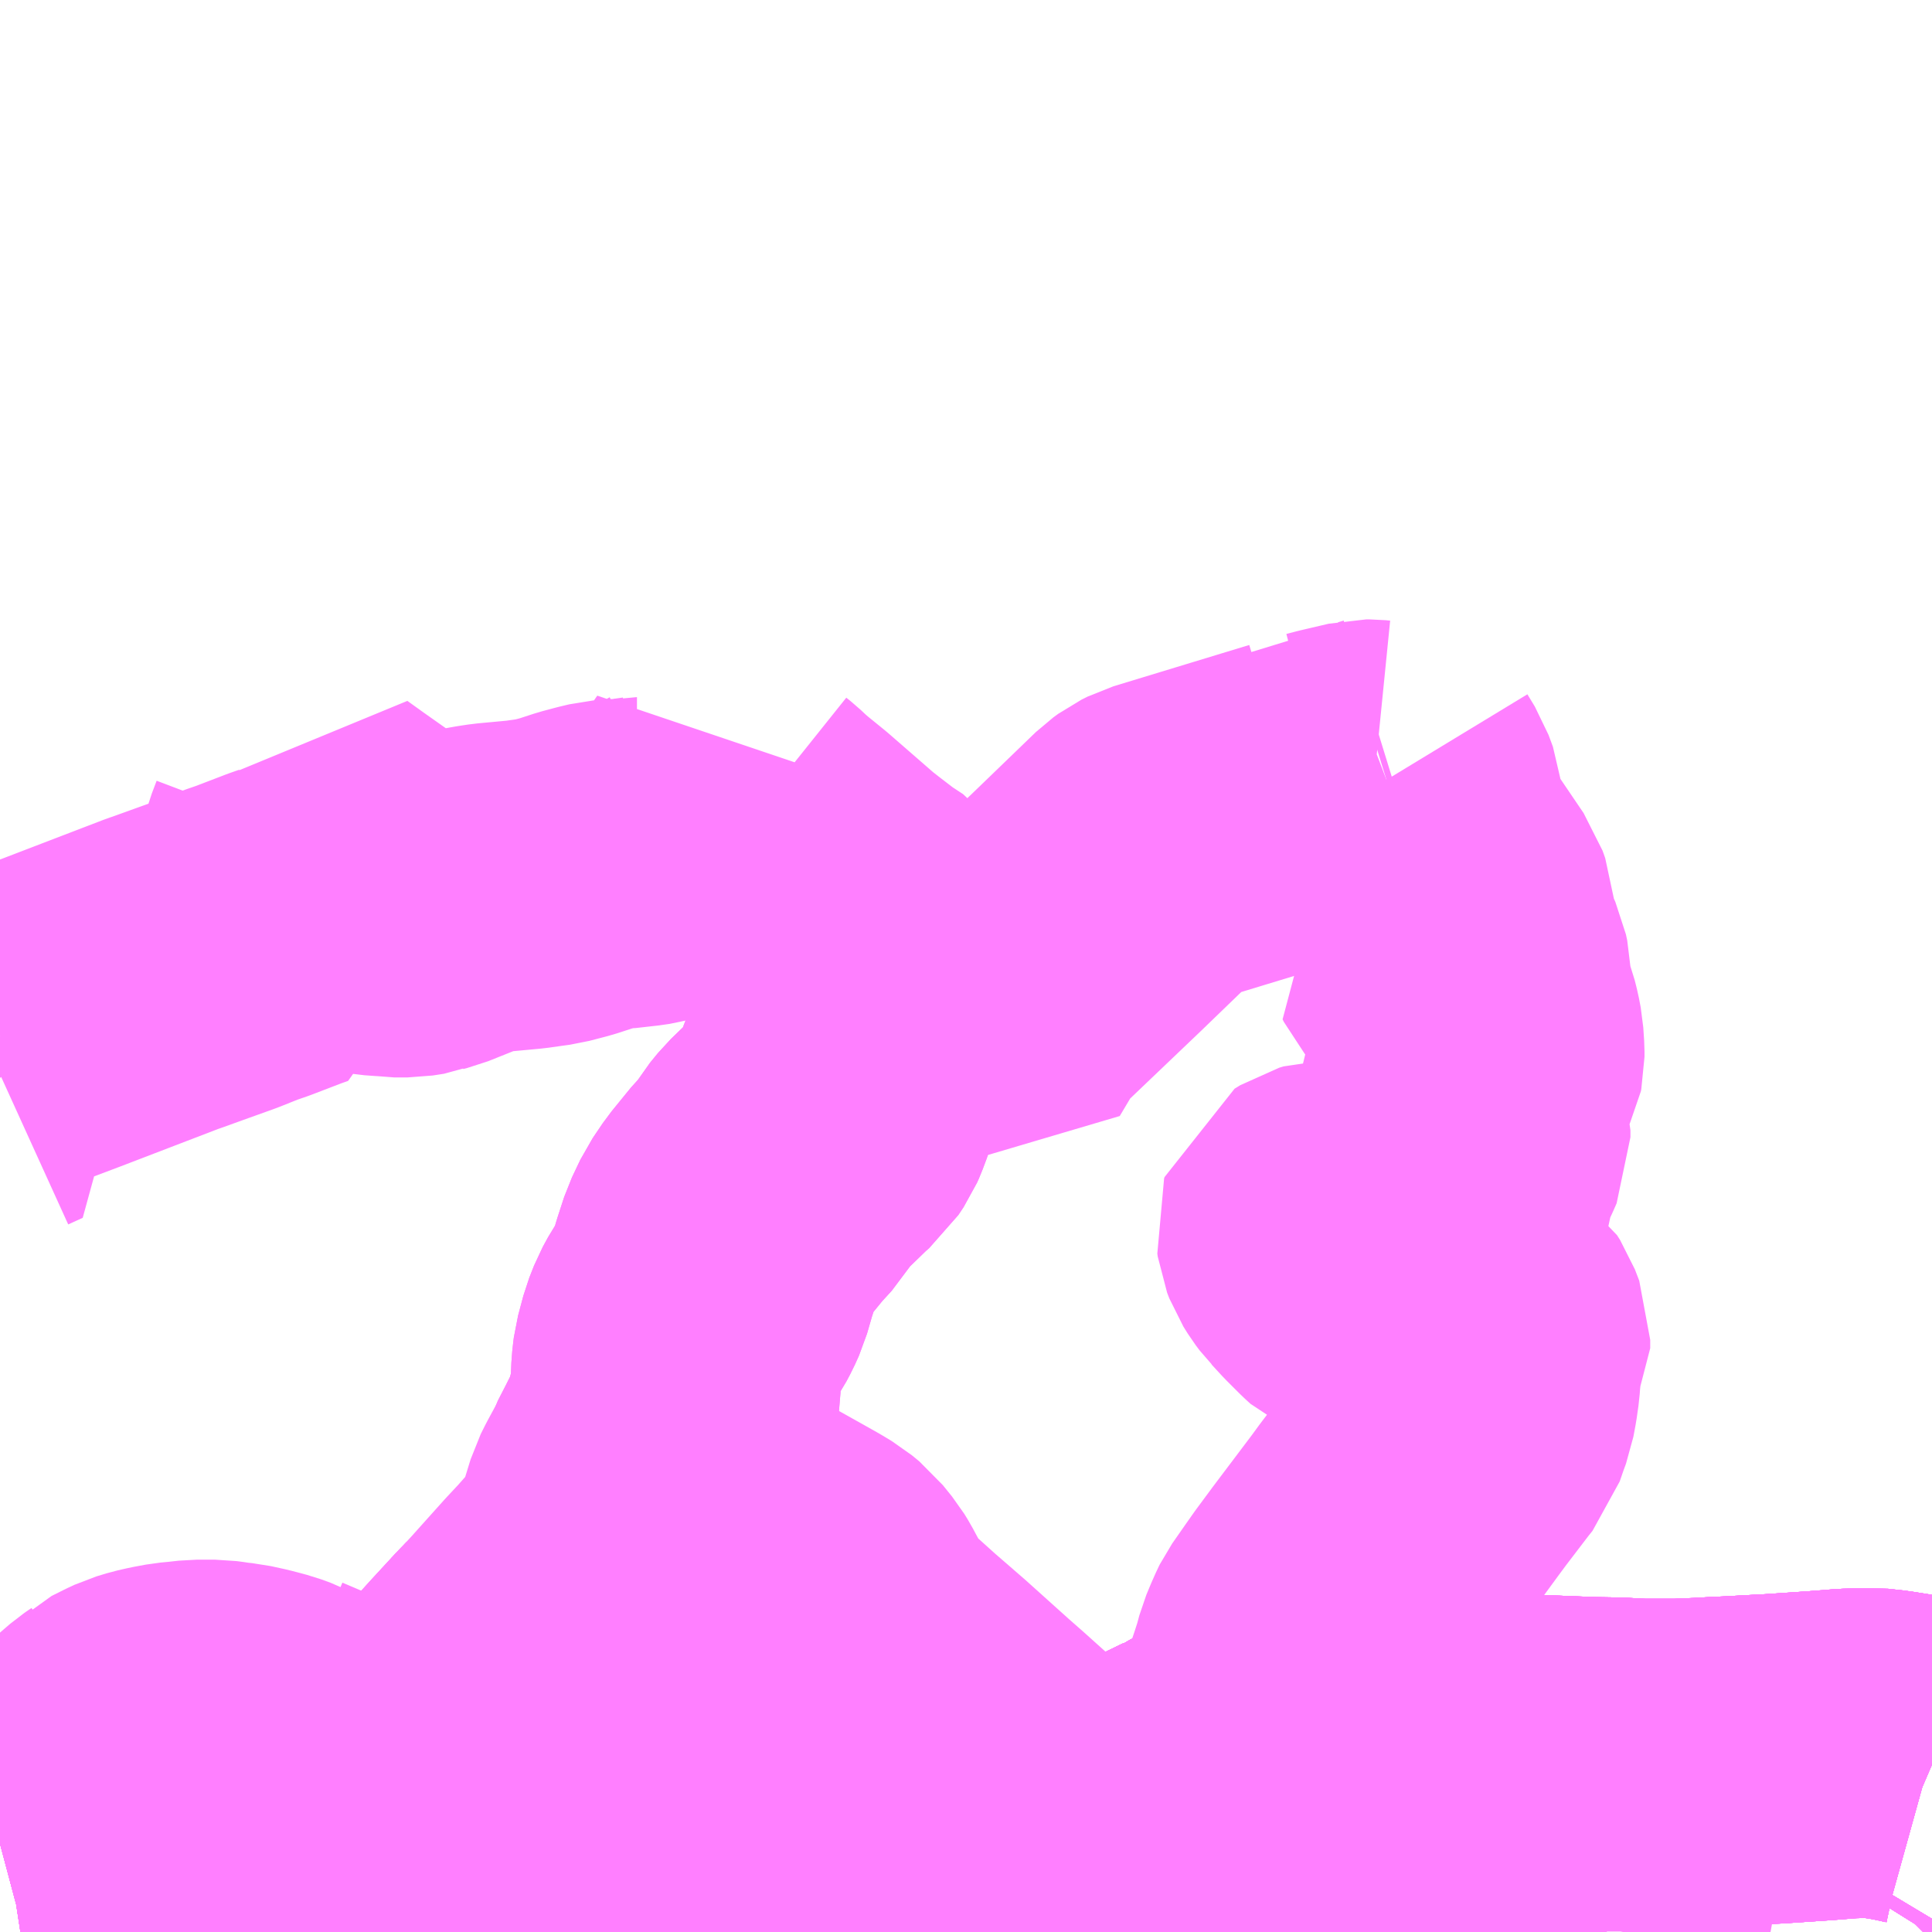 <?xml version="1.0" encoding="UTF-8"?>
<svg  xmlns="http://www.w3.org/2000/svg" xmlns:xlink="http://www.w3.org/1999/xlink" xmlns:go="http://purl.org/svgmap/profile" property="N07_001,N07_002,N07_003,N07_004,N07_005,N07_006,N07_007" viewBox="13917.48 -3788.086 4.395 4.395" go:dataArea="13917.48046875 -3788.0859375 4.39453125 4.39453125" >
<globalCoordinateSystem srsName="http://purl.org/crs/84" transform="matrix(100.0,0.0,0.0,-100.0,0.0,0.0)" />
<defs>
 <g id="p0" >
  <circle cx="0.0" cy="0.0" r="3" stroke="green" stroke-width="0.75" vector-effect="non-scaling-stroke" />
 </g>
</defs>
<g fill="none" fill-rule="evenodd" stroke="#FF00FF" stroke-width="0.75" opacity="0.5" vector-effect="non-scaling-stroke" stroke-linejoin="bevel" >
<path content="1,新潟交通（株）,新潟～横越～バスセンター前・保田線（亀田経由バスセンター前行）,3.0,2.0,2.0," xlink:title="1" d="M13921.859,-3783.695L13921.855,-3783.691M13921.875,-3784.072L13921.868,-3784.075L13921.85,-3784.08L13921.808,-3784.089L13921.77,-3784.095L13921.734,-3784.099L13921.719,-3784.098L13921.683,-3784.097L13921.645,-3784.094L13921.62,-3784.092L13921.546,-3784.087L13921.516,-3784.085L13921.496,-3784.084L13921.423,-3784.08L13921.38,-3784.078L13921.367,-3784.077L13921.295,-3784.074L13921.213,-3784.074L13921.201,-3784.075L13921.194,-3784.075L13921.158,-3784.077L13921.098,-3784.078L13921.022,-3784.081L13920.903,-3784.086L13920.859,-3784.087L13920.85,-3784.086L13920.834,-3784.087L13920.751,-3784.088L13920.647,-3784.09L13920.619,-3784.091L13920.615,-3784.091L13920.573,-3784.088L13920.55,-3784.086L13920.531,-3784.083L13920.505,-3784.08L13920.419,-3784.069L13920.386,-3784.065L13920.319,-3784.053L13920.306,-3784.051L13920.287,-3784.045L13920.264,-3784.038L13920.225,-3784.023L13920.202,-3784.013L13920.198,-3784.01L13920.142,-3783.983L13920.133,-3783.978L13920.098,-3783.959L13920.03,-3783.923L13919.978,-3783.899L13919.963,-3783.893L13919.948,-3783.888L13919.92,-3783.881L13919.904,-3783.877L13919.877,-3783.874L13919.818,-3783.874L13919.769,-3783.876L13919.723,-3783.879L13919.677,-3783.882L13919.555,-3783.888L13919.513,-3783.89L13919.469,-3783.893L13919.428,-3783.894L13919.385,-3783.897L13919.339,-3783.899L13919.318,-3783.901L13919.298,-3783.902L13919.277,-3783.903L13919.254,-3783.904L13919.19,-3783.907L13919.171,-3783.908L13919.146,-3783.912L13919.118,-3783.917L13919.089,-3783.922L13919.072,-3783.927L13919.045,-3783.936L13919.028,-3783.941L13919.011,-3783.947L13918.948,-3783.971L13918.911,-3783.985L13918.884,-3783.994L13918.872,-3783.999L13918.853,-3784.007L13918.809,-3784.02L13918.763,-3784.031L13918.711,-3784.042L13918.705,-3784.043L13918.699,-3784.043L13918.694,-3784.044L13918.658,-3784.047L13918.608,-3784.047L13918.542,-3784.044L13918.497,-3784.039L13918.472,-3784.037L13918.433,-3784.031L13918.388,-3784.023L13918.348,-3784.016L13918.289,-3784.007L13918.172,-3783.995L13918.046,-3783.981L13917.975,-3783.975L13917.91,-3783.968L13917.787,-3783.955L13917.759,-3783.953L13917.712,-3783.946L13917.629,-3783.929L13917.602,-3783.922L13917.582,-3783.916L13917.553,-3783.91L13917.511,-3783.899L13917.508,-3783.898L13917.495,-3783.896L13917.48,-3783.892"/>
<path content="1,新潟交通（株）,新潟～横越～保田・保田線（＜急行＞保田行）,1.0,1.0,1.0," xlink:title="1" d="M13921.855,-3783.691L13921.859,-3783.695"/>
<path content="1,新潟交通（株）,新潟～横越～保田・保田線（＜急行＞保田行）,1.0,1.0,1.0," xlink:title="1" d="M13917.48,-3783.892L13917.495,-3783.896L13917.508,-3783.898L13917.511,-3783.899L13917.553,-3783.91L13917.582,-3783.916L13917.602,-3783.922L13917.629,-3783.929L13917.712,-3783.946L13917.759,-3783.953L13917.787,-3783.955L13917.91,-3783.968L13917.975,-3783.975L13918.046,-3783.981L13918.172,-3783.995L13918.289,-3784.007L13918.348,-3784.016L13918.388,-3784.023L13918.433,-3784.031L13918.472,-3784.037L13918.497,-3784.039L13918.542,-3784.044L13918.608,-3784.047L13918.658,-3784.047L13918.694,-3784.044L13918.699,-3784.043L13918.705,-3784.043L13918.711,-3784.042L13918.763,-3784.031L13918.809,-3784.02L13918.853,-3784.007L13918.872,-3783.999L13918.884,-3783.994L13918.911,-3783.985L13918.948,-3783.971L13919.011,-3783.947L13919.028,-3783.941L13919.045,-3783.936L13919.072,-3783.927L13919.089,-3783.922L13919.118,-3783.917L13919.146,-3783.912L13919.171,-3783.908L13919.19,-3783.907L13919.254,-3783.904L13919.277,-3783.903L13919.298,-3783.902L13919.318,-3783.901L13919.339,-3783.899L13919.385,-3783.897L13919.428,-3783.894L13919.469,-3783.893L13919.513,-3783.89L13919.555,-3783.888L13919.677,-3783.882L13919.723,-3783.879L13919.769,-3783.876L13919.818,-3783.874L13919.877,-3783.874L13919.904,-3783.877L13919.92,-3783.881L13919.948,-3783.888L13919.963,-3783.893L13919.978,-3783.899L13920.03,-3783.923L13920.098,-3783.959L13920.133,-3783.978L13920.142,-3783.983L13920.198,-3784.01L13920.202,-3784.013L13920.225,-3784.023L13920.264,-3784.038L13920.287,-3784.045L13920.306,-3784.051L13920.319,-3784.053L13920.386,-3784.065L13920.419,-3784.069L13920.505,-3784.08L13920.531,-3784.083L13920.55,-3784.086L13920.573,-3784.088L13920.615,-3784.091L13920.619,-3784.091L13920.647,-3784.09L13920.751,-3784.088L13920.834,-3784.087L13920.85,-3784.086L13920.859,-3784.087L13920.903,-3784.086L13921.022,-3784.081L13921.098,-3784.078L13921.158,-3784.077L13921.194,-3784.075L13921.201,-3784.075L13921.213,-3784.074L13921.295,-3784.074L13921.367,-3784.077L13921.38,-3784.078L13921.423,-3784.08L13921.496,-3784.084L13921.516,-3784.085L13921.546,-3784.087L13921.62,-3784.092L13921.645,-3784.094L13921.683,-3784.097L13921.719,-3784.098L13921.734,-3784.099L13921.77,-3784.095L13921.808,-3784.089L13921.85,-3784.08L13921.868,-3784.075L13921.875,-3784.072"/>
<path content="1,新潟交通（株）,新潟～横越～古町前・保田線（亀田経由古町前行）,13.0,13.0,13.0," xlink:title="1" d="M13921.859,-3783.695L13921.855,-3783.691M13921.875,-3784.072L13921.868,-3784.075L13921.85,-3784.08L13921.808,-3784.089L13921.77,-3784.095L13921.734,-3784.099L13921.719,-3784.098L13921.683,-3784.097L13921.645,-3784.094L13921.62,-3784.092L13921.546,-3784.087L13921.516,-3784.085L13921.496,-3784.084L13921.423,-3784.08L13921.38,-3784.078L13921.367,-3784.077L13921.295,-3784.074L13921.213,-3784.074L13921.201,-3784.075L13921.194,-3784.075L13921.158,-3784.077L13921.098,-3784.078L13921.022,-3784.081L13920.903,-3784.086L13920.859,-3784.087L13920.85,-3784.086L13920.834,-3784.087L13920.751,-3784.088L13920.647,-3784.09L13920.619,-3784.091L13920.615,-3784.091L13920.573,-3784.088L13920.55,-3784.086L13920.531,-3784.083L13920.505,-3784.08L13920.419,-3784.069L13920.386,-3784.065L13920.319,-3784.053L13920.306,-3784.051L13920.287,-3784.045L13920.264,-3784.038L13920.225,-3784.023L13920.202,-3784.013L13920.198,-3784.01L13920.142,-3783.983L13920.133,-3783.978L13920.098,-3783.959L13920.03,-3783.923L13919.978,-3783.899L13919.963,-3783.893L13919.948,-3783.888L13919.92,-3783.881L13919.904,-3783.877L13919.877,-3783.874L13919.818,-3783.874L13919.769,-3783.876L13919.723,-3783.879L13919.677,-3783.882L13919.555,-3783.888L13919.513,-3783.89L13919.469,-3783.893L13919.428,-3783.894L13919.385,-3783.897L13919.339,-3783.899L13919.318,-3783.901L13919.298,-3783.902L13919.277,-3783.903L13919.254,-3783.904L13919.19,-3783.907L13919.171,-3783.908L13919.146,-3783.912L13919.118,-3783.917L13919.089,-3783.922L13919.072,-3783.927L13919.045,-3783.936L13919.028,-3783.941L13919.011,-3783.947L13918.948,-3783.971L13918.911,-3783.985L13918.884,-3783.994L13918.872,-3783.999L13918.853,-3784.007L13918.809,-3784.02L13918.763,-3784.031L13918.711,-3784.042L13918.705,-3784.043L13918.699,-3784.043L13918.694,-3784.044L13918.658,-3784.047L13918.608,-3784.047L13918.542,-3784.044L13918.497,-3784.039L13918.472,-3784.037L13918.433,-3784.031L13918.388,-3784.023L13918.348,-3784.016L13918.289,-3784.007L13918.172,-3783.995L13918.046,-3783.981L13917.975,-3783.975L13917.91,-3783.968L13917.787,-3783.955L13917.759,-3783.953L13917.712,-3783.946L13917.629,-3783.929L13917.602,-3783.922L13917.582,-3783.916L13917.553,-3783.91L13917.511,-3783.899L13917.508,-3783.898L13917.495,-3783.896L13917.48,-3783.892"/>
<path content="1,新潟交通（株）,新潟～横越～古町前・保田線（＜横雲バイパス経由・急行＞古町行）,1.0,0.0,0.0," xlink:title="1" d="M13917.48,-3783.892L13917.495,-3783.896L13917.508,-3783.898L13917.511,-3783.899L13917.553,-3783.91L13917.582,-3783.916L13917.602,-3783.922L13917.629,-3783.929L13917.712,-3783.946L13917.759,-3783.953L13917.787,-3783.955L13917.91,-3783.968L13917.975,-3783.975L13918.046,-3783.981L13918.172,-3783.995L13918.289,-3784.007L13918.348,-3784.016L13918.388,-3784.023L13918.433,-3784.031L13918.472,-3784.037L13918.497,-3784.039L13918.542,-3784.044L13918.608,-3784.047L13918.658,-3784.047L13918.694,-3784.044L13918.699,-3784.043L13918.705,-3784.043L13918.711,-3784.042L13918.763,-3784.031L13918.809,-3784.02L13918.853,-3784.007L13918.872,-3783.999L13918.884,-3783.994L13918.911,-3783.985L13918.948,-3783.971L13919.011,-3783.947L13919.028,-3783.941L13919.045,-3783.936L13919.072,-3783.927L13919.089,-3783.922L13919.118,-3783.917L13919.146,-3783.912L13919.171,-3783.908L13919.19,-3783.907L13919.254,-3783.904L13919.277,-3783.903L13919.298,-3783.902L13919.318,-3783.901L13919.339,-3783.899L13919.385,-3783.897L13919.428,-3783.894L13919.469,-3783.893L13919.513,-3783.89L13919.555,-3783.888L13919.677,-3783.882L13919.723,-3783.879L13919.769,-3783.876L13919.818,-3783.874L13919.877,-3783.874L13919.904,-3783.877L13919.92,-3783.881L13919.948,-3783.888L13919.963,-3783.893L13919.978,-3783.899L13920.03,-3783.923L13920.098,-3783.959L13920.133,-3783.978L13920.142,-3783.983L13920.198,-3784.01L13920.202,-3784.013L13920.225,-3784.023L13920.264,-3784.038L13920.287,-3784.045L13920.306,-3784.051L13920.319,-3784.053L13920.386,-3784.065L13920.419,-3784.069L13920.505,-3784.08L13920.531,-3784.083L13920.55,-3784.086L13920.573,-3784.088L13920.615,-3784.091L13920.619,-3784.091L13920.647,-3784.09L13920.751,-3784.088L13920.834,-3784.087L13920.85,-3784.086L13920.859,-3784.087L13920.903,-3784.086L13921.022,-3784.081L13921.098,-3784.078L13921.158,-3784.077L13921.194,-3784.075L13921.201,-3784.075L13921.213,-3784.074L13921.295,-3784.074L13921.367,-3784.077L13921.38,-3784.078L13921.423,-3784.08L13921.496,-3784.084L13921.516,-3784.085L13921.546,-3784.087L13921.62,-3784.092L13921.645,-3784.094L13921.683,-3784.097L13921.719,-3784.098L13921.734,-3784.099L13921.77,-3784.095L13921.808,-3784.089L13921.85,-3784.08L13921.868,-3784.075L13921.875,-3784.072M13921.855,-3783.691L13921.859,-3783.695"/>
<path content="1,新潟交通（株）,新潟～横越～水原・保田線_01（＜急行＞古町行）,9.0,7.0,7.0," xlink:title="1" d="M13921.859,-3783.695L13921.855,-3783.691M13921.875,-3784.072L13921.868,-3784.075L13921.85,-3784.08L13921.808,-3784.089L13921.77,-3784.095L13921.734,-3784.099L13921.719,-3784.098L13921.683,-3784.097L13921.645,-3784.094L13921.62,-3784.092L13921.546,-3784.087L13921.516,-3784.085L13921.496,-3784.084L13921.423,-3784.08L13921.38,-3784.078L13921.367,-3784.077L13921.295,-3784.074L13921.213,-3784.074L13921.201,-3784.075L13921.194,-3784.075L13921.158,-3784.077L13921.098,-3784.078L13921.022,-3784.081L13920.903,-3784.086L13920.859,-3784.087L13920.85,-3784.086L13920.834,-3784.087L13920.751,-3784.088L13920.647,-3784.09L13920.619,-3784.091L13920.615,-3784.091L13920.573,-3784.088L13920.55,-3784.086L13920.531,-3784.083L13920.505,-3784.08L13920.419,-3784.069L13920.386,-3784.065L13920.319,-3784.053L13920.306,-3784.051L13920.287,-3784.045L13920.264,-3784.038L13920.225,-3784.023L13920.202,-3784.013L13920.198,-3784.01L13920.142,-3783.983L13920.133,-3783.978L13920.098,-3783.959L13920.03,-3783.923L13919.978,-3783.899L13919.963,-3783.893L13919.948,-3783.888L13919.92,-3783.881L13919.904,-3783.877L13919.877,-3783.874L13919.818,-3783.874L13919.769,-3783.876L13919.723,-3783.879L13919.677,-3783.882L13919.555,-3783.888L13919.513,-3783.89L13919.469,-3783.893L13919.428,-3783.894L13919.385,-3783.897L13919.339,-3783.899L13919.318,-3783.901L13919.298,-3783.902L13919.277,-3783.903L13919.254,-3783.904L13919.19,-3783.907L13919.171,-3783.908L13919.146,-3783.912L13919.118,-3783.917L13919.089,-3783.922L13919.072,-3783.927L13919.045,-3783.936L13919.028,-3783.941L13919.011,-3783.947L13918.948,-3783.971L13918.911,-3783.985L13918.884,-3783.994L13918.872,-3783.999L13918.853,-3784.007L13918.809,-3784.02L13918.763,-3784.031L13918.711,-3784.042L13918.705,-3784.043L13918.699,-3784.043L13918.694,-3784.044L13918.658,-3784.047L13918.608,-3784.047L13918.542,-3784.044L13918.497,-3784.039L13918.472,-3784.037L13918.433,-3784.031L13918.388,-3784.023L13918.348,-3784.016L13918.289,-3784.007L13918.172,-3783.995L13918.046,-3783.981L13917.975,-3783.975L13917.91,-3783.968L13917.787,-3783.955L13917.759,-3783.953L13917.712,-3783.946L13917.629,-3783.929L13917.602,-3783.922L13917.582,-3783.916L13917.553,-3783.91L13917.511,-3783.899L13917.508,-3783.898L13917.495,-3783.896L13917.48,-3783.892"/>
<path content="1,新潟交通（株）,新潟～横越～水原・保田線_02（＜急行＞古町行）,1.0,1.0,1.0," xlink:title="1" d="M13921.855,-3783.691L13921.859,-3783.695"/>
<path content="1,新潟交通（株）,新潟～横越～水原・保田線_02（＜急行＞古町行）,1.0,1.0,1.0," xlink:title="1" d="M13921.875,-3784.072L13921.868,-3784.075L13921.85,-3784.08L13921.808,-3784.089L13921.77,-3784.095L13921.734,-3784.099L13921.719,-3784.098L13921.683,-3784.097L13921.645,-3784.094L13921.62,-3784.092L13921.546,-3784.087L13921.516,-3784.085L13921.496,-3784.084L13921.423,-3784.08L13921.38,-3784.078L13921.367,-3784.077L13921.295,-3784.074L13921.213,-3784.074L13921.201,-3784.075L13921.194,-3784.075L13921.158,-3784.077L13921.098,-3784.078L13921.022,-3784.081L13920.903,-3784.086L13920.859,-3784.087L13920.85,-3784.086L13920.834,-3784.087L13920.751,-3784.088L13920.647,-3784.09L13920.619,-3784.091L13920.615,-3784.091L13920.573,-3784.088L13920.55,-3784.086L13920.531,-3784.083L13920.505,-3784.08L13920.419,-3784.069L13920.386,-3784.065L13920.319,-3784.053L13920.306,-3784.051L13920.287,-3784.045L13920.264,-3784.038L13920.225,-3784.023L13920.202,-3784.013L13920.198,-3784.01L13920.142,-3783.983L13920.133,-3783.978L13920.098,-3783.959L13920.03,-3783.923L13919.978,-3783.899L13919.963,-3783.893L13919.948,-3783.888L13919.92,-3783.881L13919.904,-3783.877L13919.877,-3783.874L13919.818,-3783.874L13919.769,-3783.876L13919.723,-3783.879L13919.677,-3783.882L13919.555,-3783.888L13919.513,-3783.89L13919.469,-3783.893L13919.428,-3783.894L13919.385,-3783.897L13919.339,-3783.899L13919.318,-3783.901L13919.298,-3783.902L13919.277,-3783.903L13919.254,-3783.904L13919.19,-3783.907L13919.171,-3783.908L13919.146,-3783.912L13919.118,-3783.917L13919.089,-3783.922L13919.072,-3783.927L13919.045,-3783.936L13919.028,-3783.941L13919.011,-3783.947L13918.948,-3783.971L13918.911,-3783.985L13918.884,-3783.994L13918.872,-3783.999L13918.853,-3784.007L13918.809,-3784.02L13918.763,-3784.031L13918.711,-3784.042L13918.705,-3784.043L13918.699,-3784.043L13918.694,-3784.044L13918.658,-3784.047L13918.608,-3784.047L13918.542,-3784.044L13918.497,-3784.039L13918.472,-3784.037L13918.433,-3784.031L13918.388,-3784.023L13918.348,-3784.016L13918.289,-3784.007L13918.172,-3783.995L13918.046,-3783.981L13917.975,-3783.975L13917.91,-3783.968L13917.787,-3783.955L13917.759,-3783.953L13917.712,-3783.946L13917.629,-3783.929L13917.602,-3783.922L13917.582,-3783.916L13917.553,-3783.91L13917.511,-3783.899L13917.508,-3783.898L13917.495,-3783.896L13917.48,-3783.892"/>
<path content="1,新潟交通（株）,新潟～横越～水原・保田線（亀田経由水原行）,16.0,14.0,14.0," xlink:title="1" d="M13917.48,-3783.892L13917.495,-3783.896L13917.508,-3783.898L13917.511,-3783.899L13917.553,-3783.91L13917.582,-3783.916L13917.602,-3783.922L13917.629,-3783.929L13917.712,-3783.946L13917.759,-3783.953L13917.787,-3783.955L13917.91,-3783.968L13917.975,-3783.975L13918.046,-3783.981L13918.172,-3783.995L13918.289,-3784.007L13918.348,-3784.016L13918.388,-3784.023L13918.433,-3784.031L13918.472,-3784.037L13918.497,-3784.039L13918.542,-3784.044L13918.608,-3784.047L13918.658,-3784.047L13918.694,-3784.044L13918.699,-3784.043L13918.705,-3784.043L13918.711,-3784.042L13918.763,-3784.031L13918.809,-3784.02L13918.853,-3784.007L13918.872,-3783.999L13918.884,-3783.994L13918.911,-3783.985L13918.948,-3783.971L13919.011,-3783.947L13919.028,-3783.941L13919.045,-3783.936L13919.072,-3783.927L13919.089,-3783.922L13919.118,-3783.917L13919.146,-3783.912L13919.171,-3783.908L13919.19,-3783.907L13919.254,-3783.904L13919.277,-3783.903L13919.298,-3783.902L13919.318,-3783.901L13919.339,-3783.899L13919.385,-3783.897L13919.428,-3783.894L13919.469,-3783.893L13919.513,-3783.89L13919.555,-3783.888L13919.677,-3783.882L13919.723,-3783.879L13919.769,-3783.876L13919.818,-3783.874L13919.877,-3783.874L13919.904,-3783.877L13919.92,-3783.881L13919.948,-3783.888L13919.963,-3783.893L13919.978,-3783.899L13920.03,-3783.923L13920.098,-3783.959L13920.133,-3783.978L13920.142,-3783.983L13920.198,-3784.01L13920.202,-3784.013L13920.225,-3784.023L13920.264,-3784.038L13920.287,-3784.045L13920.306,-3784.051L13920.319,-3784.053L13920.386,-3784.065L13920.419,-3784.069L13920.505,-3784.08L13920.531,-3784.083L13920.55,-3784.086L13920.573,-3784.088L13920.615,-3784.091L13920.619,-3784.091L13920.647,-3784.09L13920.751,-3784.088L13920.834,-3784.087L13920.85,-3784.086L13920.859,-3784.087L13920.903,-3784.086L13921.022,-3784.081L13921.098,-3784.078L13921.158,-3784.077L13921.194,-3784.075L13921.201,-3784.075L13921.213,-3784.074L13921.295,-3784.074L13921.367,-3784.077L13921.38,-3784.078L13921.423,-3784.08L13921.496,-3784.084L13921.516,-3784.085L13921.546,-3784.087L13921.62,-3784.092L13921.645,-3784.094L13921.683,-3784.097L13921.719,-3784.098L13921.734,-3784.099L13921.77,-3784.095L13921.808,-3784.089L13921.85,-3784.08L13921.868,-3784.075L13921.875,-3784.072M13921.855,-3783.691L13921.859,-3783.695"/>
<path content="1,新潟交通（株）,新潟～横越～水原・保田線（＜急行＞水原行）,8.0,6.0,6.0," xlink:title="1" d="M13917.48,-3783.892L13917.495,-3783.896L13917.508,-3783.898L13917.511,-3783.899L13917.553,-3783.91L13917.582,-3783.916L13917.602,-3783.922L13917.629,-3783.929L13917.712,-3783.946L13917.759,-3783.953L13917.787,-3783.955L13917.91,-3783.968L13917.975,-3783.975L13918.046,-3783.981L13918.172,-3783.995L13918.289,-3784.007L13918.348,-3784.016L13918.388,-3784.023L13918.433,-3784.031L13918.472,-3784.037L13918.497,-3784.039L13918.542,-3784.044L13918.608,-3784.047L13918.658,-3784.047L13918.694,-3784.044L13918.699,-3784.043L13918.705,-3784.043L13918.711,-3784.042L13918.763,-3784.031L13918.809,-3784.02L13918.853,-3784.007L13918.872,-3783.999L13918.884,-3783.994L13918.911,-3783.985L13918.948,-3783.971L13919.011,-3783.947L13919.028,-3783.941L13919.045,-3783.936L13919.072,-3783.927L13919.089,-3783.922L13919.118,-3783.917L13919.146,-3783.912L13919.171,-3783.908L13919.19,-3783.907L13919.254,-3783.904L13919.277,-3783.903L13919.298,-3783.902L13919.318,-3783.901L13919.339,-3783.899L13919.385,-3783.897L13919.428,-3783.894L13919.469,-3783.893L13919.513,-3783.89L13919.555,-3783.888L13919.677,-3783.882L13919.723,-3783.879L13919.769,-3783.876L13919.818,-3783.874L13919.877,-3783.874L13919.904,-3783.877L13919.92,-3783.881L13919.948,-3783.888L13919.963,-3783.893L13919.978,-3783.899L13920.03,-3783.923L13920.098,-3783.959L13920.133,-3783.978L13920.142,-3783.983L13920.198,-3784.01L13920.202,-3784.013L13920.225,-3784.023L13920.264,-3784.038L13920.287,-3784.045L13920.306,-3784.051L13920.319,-3784.053L13920.386,-3784.065L13920.419,-3784.069L13920.505,-3784.08L13920.531,-3784.083L13920.55,-3784.086L13920.573,-3784.088L13920.615,-3784.091L13920.619,-3784.091L13920.647,-3784.09L13920.751,-3784.088L13920.834,-3784.087L13920.85,-3784.086L13920.859,-3784.087L13920.903,-3784.086L13921.022,-3784.081L13921.098,-3784.078L13921.158,-3784.077L13921.194,-3784.075L13921.201,-3784.075L13921.213,-3784.074L13921.295,-3784.074L13921.367,-3784.077L13921.38,-3784.078L13921.423,-3784.08L13921.496,-3784.084L13921.516,-3784.085L13921.546,-3784.087L13921.62,-3784.092L13921.645,-3784.094L13921.683,-3784.097L13921.719,-3784.098L13921.734,-3784.099L13921.77,-3784.095L13921.808,-3784.089L13921.85,-3784.08L13921.868,-3784.075L13921.875,-3784.072M13921.855,-3783.691L13921.859,-3783.695"/>
<path content="2,阿賀野市,100五頭温泉郷線,9.0,4.5,4.5," xlink:title="2" d="M13921.855,-3783.691L13921.859,-3783.695L13921.869,-3783.711L13921.875,-3783.721"/>
<path content="2,阿賀野市,200分田線,7.0,7.0,7.0," xlink:title="2" d="M13921.855,-3783.691L13921.859,-3783.695L13921.869,-3783.711L13921.875,-3783.721"/>
<path content="2,阿賀野市,300千唐仁線,3.0,3.0,3.0," xlink:title="2" d="M13921.855,-3783.691L13921.859,-3783.695L13921.869,-3783.711L13921.875,-3783.721"/>
<path content="2,阿賀野市,350江端線,3.0,3.0,3.0," xlink:title="2" d="M13921.855,-3783.691L13921.859,-3783.695L13921.869,-3783.711L13921.875,-3783.721"/>
<path content="2,阿賀野市,400寺社線,5.5,5.5,5.5," xlink:title="2" d="M13921.855,-3783.691L13921.859,-3783.695L13921.869,-3783.711L13921.875,-3783.721"/>
<path content="2,阿賀野市,500大室線,2.5,2.5,2.5," xlink:title="2" d="M13921.855,-3783.691L13921.859,-3783.695L13921.869,-3783.711L13921.875,-3783.721"/>
<path content="2,阿賀野市,600駒林線,4.0,4.0,4.0," xlink:title="2" d="M13921.855,-3783.691L13921.859,-3783.695L13921.869,-3783.711L13921.875,-3783.721"/>
<path content="2,阿賀野市,600駒林線,4.0,4.0,4.0," xlink:title="2" d="M13918.408,-3784.095L13918.426,-3784.079L13918.467,-3784.049L13918.474,-3784.044L13918.472,-3784.037L13918.489,-3784.067L13918.517,-3784.128L13918.531,-3784.152L13918.533,-3784.155L13918.541,-3784.166L13918.563,-3784.197"/>
<path content="2,阿賀野市,600駒林線,4.0,4.0,4.0," xlink:title="2" d="M13918.563,-3784.197L13918.601,-3784.239L13918.648,-3784.29"/>
<path content="2,阿賀野市,600駒林線,4.0,4.0,4.0," xlink:title="2" d="M13918.563,-3784.197L13918.542,-3784.206L13918.558,-3784.24L13918.565,-3784.256L13918.587,-3784.299L13918.604,-3784.339L13918.487,-3784.362"/>
<path content="2,阿賀野市,600駒林線,4.0,4.0,4.0," xlink:title="2" d="M13918.648,-3784.29L13918.658,-3784.301"/>
<path content="2,阿賀野市,600駒林線,4.0,4.0,4.0," xlink:title="2" d="M13918.648,-3784.29L13918.829,-3784.189L13918.919,-3784.139L13918.936,-3784.158L13918.948,-3784.176L13918.958,-3784.197L13918.973,-3784.254L13918.976,-3784.265L13918.986,-3784.285L13918.995,-3784.299L13919.015,-3784.324L13919.06,-3784.377L13919.112,-3784.437L13919.132,-3784.459L13919.209,-3784.547L13919.165,-3784.57L13919.11,-3784.603L13919.083,-3784.619L13919.055,-3784.639L13919.021,-3784.664L13918.944,-3784.721L13918.946,-3784.728L13918.966,-3784.767L13918.987,-3784.809L13918.999,-3784.844L13919.006,-3784.87L13919.014,-3784.9L13919.017,-3784.918L13919.017,-3784.946L13919.018,-3784.971L13919.02,-3784.989L13919.021,-3784.997L13919.033,-3785.042L13919.044,-3785.07L13919.056,-3785.092L13919.074,-3785.119L13919.083,-3785.136L13919.092,-3785.156L13919.105,-3785.201L13919.12,-3785.247L13919.139,-3785.287L13919.162,-3785.321L13919.206,-3785.375L13919.21,-3785.379L13919.232,-3785.403L13919.249,-3785.431L13919.267,-3785.453L13919.333,-3785.517L13919.348,-3785.53L13919.36,-3785.548L13919.364,-3785.557L13919.373,-3785.581L13919.391,-3785.635L13919.396,-3785.646L13919.416,-3785.69L13919.428,-3785.717L13919.458,-3785.771L13919.491,-3785.833L13919.495,-3785.842L13919.523,-3785.829L13919.705,-3785.739L13919.755,-3785.823L13919.952,-3786.011L13920.097,-3786.151L13920.108,-3786.159L13920.122,-3786.166L13920.431,-3786.26L13920.458,-3786.283L13920.467,-3786.282L13920.501,-3786.281L13920.524,-3786.287L13920.588,-3786.302L13920.595,-3786.302L13920.605,-3786.301L13920.613,-3786.304L13920.634,-3786.312"/>
<path content="2,阿賀野市,600駒林線,4.0,4.0,4.0," xlink:title="2" d="M13920.634,-3786.312L13920.651,-3786.284L13920.661,-3786.257L13920.667,-3786.2L13920.671,-3786.185L13920.676,-3786.172L13920.689,-3786.15L13920.699,-3786.133L13920.713,-3786.113L13920.772,-3786.026L13920.778,-3786.009L13920.779,-3785.997L13920.774,-3785.983L13920.772,-3785.977L13920.77,-3785.973L13920.75,-3785.947L13920.739,-3785.939L13920.733,-3785.935L13920.736,-3785.929L13920.746,-3785.917L13920.758,-3785.908L13920.778,-3785.901L13920.804,-3785.894L13920.808,-3785.891L13920.812,-3785.882L13920.815,-3785.868L13920.816,-3785.838L13920.818,-3785.821L13920.822,-3785.8L13920.835,-3785.765L13920.84,-3785.745L13920.84,-3785.745L13920.844,-3785.724L13920.846,-3785.694L13920.846,-3785.682L13920.845,-3785.677L13920.834,-3785.655L13920.826,-3785.633L13920.817,-3785.606L13920.806,-3785.572L13920.804,-3785.56L13920.805,-3785.552L13920.806,-3785.542L13920.814,-3785.515L13920.814,-3785.499L13920.807,-3785.483L13920.791,-3785.449L13920.783,-3785.425L13920.769,-3785.361L13920.76,-3785.323L13920.736,-3785.326L13920.692,-3785.336L13920.682,-3785.34L13920.667,-3785.346L13920.648,-3785.317L13920.634,-3785.306L13920.612,-3785.3L13920.584,-3785.293L13920.565,-3785.293L13920.518,-3785.301L13920.508,-3785.301L13920.498,-3785.298L13920.485,-3785.29L13920.484,-3785.287L13920.485,-3785.28L13920.49,-3785.267L13920.5,-3785.251L13920.509,-3785.239L13920.512,-3785.236L13920.535,-3785.211L13920.566,-3785.18L13920.578,-3785.169L13920.589,-3785.164L13920.611,-3785.164L13920.638,-3785.17L13920.663,-3785.177L13920.682,-3785.181L13920.697,-3785.182L13920.702,-3785.178L13920.723,-3785.147L13920.755,-3785.157L13920.765,-3785.139L13920.791,-3785.092L13920.817,-3785.087L13920.825,-3785.082L13920.832,-3785.082L13920.842,-3785.075L13920.849,-3785.064L13920.859,-3785.038L13920.859,-3785.019L13920.849,-3785.001L13920.841,-3784.989L13920.839,-3784.976L13920.837,-3784.955L13920.836,-3784.941L13920.832,-3784.913L13920.827,-3784.886L13920.82,-3784.867L13920.81,-3784.838L13920.798,-3784.823L13920.743,-3784.751L13920.723,-3784.724L13920.693,-3784.683L13920.648,-3784.624L13920.629,-3784.598L13920.54,-3784.48L13920.503,-3784.43L13920.484,-3784.403L13920.454,-3784.36L13920.452,-3784.356L13920.444,-3784.338L13920.434,-3784.314L13920.427,-3784.288L13920.418,-3784.26L13920.416,-3784.254L13920.408,-3784.23L13920.401,-3784.208L13920.392,-3784.18L13920.383,-3784.153L13920.378,-3784.136L13920.376,-3784.121L13920.374,-3784.112L13920.374,-3784.095L13920.381,-3784.073L13920.386,-3784.065L13920.4,-3784.056L13920.404,-3784.051L13920.413,-3784.045L13920.425,-3784.04L13920.438,-3784.038L13920.464,-3784.037L13920.506,-3784.04L13920.529,-3784.039L13920.56,-3784.039L13920.575,-3784.037L13920.585,-3784.033L13920.602,-3784.022L13920.603,-3784.022L13920.622,-3784.016L13920.658,-3784.008L13920.702,-3784.002L13920.741,-3783.995L13920.783,-3783.987L13920.818,-3783.978L13920.825,-3783.977L13920.83,-3783.976L13920.832,-3783.98L13920.845,-3783.975L13920.906,-3783.953L13920.946,-3783.937L13920.967,-3783.928L13921.025,-3783.921L13921.073,-3783.915L13921.165,-3783.902L13921.156,-3783.853L13921.128,-3783.699L13921.128,-3783.692L13921.129,-3783.691"/>
<path content="2,阿賀野市,600駒林線,4.0,4.0,4.0," xlink:title="2" d="M13920.634,-3786.312L13920.647,-3786.316"/>
<path content="2,阿賀野市,650駒林支線,2.0,2.0,2.0," xlink:title="2" d="M13919.92,-3783.881L13919.948,-3783.888L13919.963,-3783.893L13919.978,-3783.899L13919.934,-3783.919L13919.895,-3783.94L13919.872,-3783.951L13919.828,-3783.979L13919.824,-3783.981L13919.754,-3784.041L13919.695,-3784.094L13919.662,-3784.123L13919.563,-3784.212L13919.495,-3784.271L13919.414,-3784.344L13919.388,-3784.385L13919.37,-3784.418L13919.362,-3784.433L13919.354,-3784.446L13919.333,-3784.472L13919.316,-3784.486L13919.291,-3784.501L13919.209,-3784.547L13919.165,-3784.57L13919.11,-3784.603L13919.083,-3784.619L13919.055,-3784.639L13919.021,-3784.664L13918.944,-3784.721"/>
<path content="2,阿賀野市,650駒林支線,2.0,2.0,2.0," xlink:title="2" d="M13918.563,-3784.197L13918.542,-3784.206L13918.558,-3784.24L13918.565,-3784.256L13918.587,-3784.299"/>
<path content="2,阿賀野市,650駒林支線,2.0,2.0,2.0," xlink:title="2" d="M13918.563,-3784.197L13918.601,-3784.239L13918.648,-3784.29L13918.658,-3784.301L13918.666,-3784.309L13918.679,-3784.323L13918.692,-3784.337L13918.77,-3784.424L13918.799,-3784.455L13918.822,-3784.481L13918.855,-3784.514L13918.869,-3784.53L13918.878,-3784.547L13918.89,-3784.591L13918.893,-3784.604L13918.909,-3784.656L13918.919,-3784.676L13918.939,-3784.713L13918.944,-3784.721"/>
<path content="2,阿賀野市,650駒林支線,2.0,2.0,2.0," xlink:title="2" d="M13918.944,-3784.721L13918.946,-3784.728L13918.966,-3784.767L13918.987,-3784.809L13918.999,-3784.844L13919.006,-3784.87L13919.014,-3784.9L13919.017,-3784.918L13919.017,-3784.946L13919.018,-3784.971L13919.02,-3784.989L13919.021,-3784.997L13919.033,-3785.042L13919.044,-3785.07L13919.056,-3785.092L13919.074,-3785.119L13919.083,-3785.136L13919.092,-3785.156L13919.105,-3785.201L13919.12,-3785.247L13919.139,-3785.287L13919.162,-3785.321L13919.206,-3785.375L13919.21,-3785.379L13919.232,-3785.403L13919.249,-3785.431L13919.267,-3785.453L13919.333,-3785.517L13919.348,-3785.53L13919.36,-3785.548L13919.364,-3785.557L13919.373,-3785.581L13919.391,-3785.635L13919.396,-3785.646L13919.416,-3785.69L13919.428,-3785.717L13919.458,-3785.771L13919.491,-3785.833L13919.495,-3785.842L13919.499,-3785.852L13919.509,-3785.878L13919.51,-3785.888L13919.509,-3785.896L13919.499,-3785.912L13919.477,-3785.95L13919.465,-3785.966L13919.43,-3785.989L13919.387,-3786.022L13919.364,-3786.04L13919.256,-3786.134L13919.213,-3786.169L13919.198,-3786.182L13919.181,-3786.198L13919.171,-3786.206L13919.159,-3786.221L13919.151,-3786.235L13919.147,-3786.253L13919.146,-3786.268L13919.147,-3786.29L13919.129,-3786.264L13919.112,-3786.237L13919.081,-3786.199L13919.078,-3786.195L13919.049,-3786.172L13919.031,-3786.162L13919.005,-3786.148L13918.976,-3786.136L13918.969,-3786.133L13918.961,-3786.131L13918.95,-3786.128L13918.929,-3786.125L13918.927,-3786.125L13918.911,-3786.122L13918.885,-3786.121L13918.862,-3786.119L13918.841,-3786.114L13918.811,-3786.106L13918.768,-3786.092L13918.726,-3786.081L13918.704,-3786.078L13918.676,-3786.074L13918.601,-3786.067L13918.581,-3786.064L13918.564,-3786.061L13918.55,-3786.058L13918.526,-3786.05L13918.451,-3786.02L13918.443,-3786.018L13918.433,-3786.014L13918.407,-3786.01L13918.377,-3786.01L13918.364,-3786.012L13918.336,-3786.014L13918.33,-3786.015L13918.292,-3786.109L13918.283,-3786.12L13918.278,-3786.123L13918.227,-3786.159L13918.188,-3786.187L13918.187,-3786.181L13918.187,-3786.177L13918.176,-3786.148L13918.144,-3786.033L13918.144,-3786.014L13918.148,-3785.985L13918.148,-3785.981L13918.128,-3785.974L13918.055,-3785.946L13918.026,-3785.936L13917.981,-3785.918L13917.973,-3785.915L13917.92,-3785.896L13917.859,-3785.874L13917.85,-3785.871L13917.618,-3785.782L13917.48,-3785.73M13917.48,-3785.703L13917.49,-3785.69L13917.513,-3785.657L13917.48,-3785.642M13917.48,-3783.892L13917.495,-3783.896L13917.508,-3783.898L13917.511,-3783.899L13917.553,-3783.91L13917.577,-3783.916L13917.582,-3783.916L13917.602,-3783.922L13917.623,-3783.943L13917.637,-3783.955L13917.663,-3783.982L13917.666,-3783.986L13917.671,-3783.992L13917.678,-3784.008L13917.681,-3784.016L13917.683,-3784.029L13917.688,-3784.04L13917.695,-3784.053L13917.719,-3784.083L13917.734,-3784.096L13917.748,-3784.108L13917.764,-3784.119L13917.765,-3784.12L13917.793,-3784.134L13917.808,-3784.141L13917.831,-3784.148L13917.853,-3784.153L13917.88,-3784.158L13917.901,-3784.16L13917.928,-3784.163L13917.969,-3784.163L13917.984,-3784.161L13917.996,-3784.159L13918.016,-3784.157L13918.048,-3784.15L13918.082,-3784.141L13918.104,-3784.133L13918.133,-3784.118L13918.163,-3784.102L13918.183,-3784.091L13918.209,-3784.08L13918.225,-3784.075L13918.24,-3784.075L13918.266,-3784.083L13918.281,-3784.083L13918.288,-3784.081L13918.318,-3784.062L13918.349,-3784.046L13918.354,-3784.051L13918.379,-3784.08L13918.4,-3784.103L13918.408,-3784.095L13918.426,-3784.079L13918.467,-3784.049L13918.474,-3784.044L13918.472,-3784.037L13918.489,-3784.067L13918.517,-3784.128L13918.531,-3784.152L13918.533,-3784.155L13918.541,-3784.166L13918.563,-3784.197"/>
<path content="2,阿賀野市,700前山線,3.0,3.0,3.0," xlink:title="2" d="M13921.855,-3783.691L13921.859,-3783.695L13921.869,-3783.711L13921.875,-3783.721"/>
<path content="2,阿賀野市,700前山線,3.0,3.0,3.0," xlink:title="2" d="M13918.472,-3784.037L13918.433,-3784.031L13918.388,-3784.023L13918.348,-3784.016L13918.289,-3784.007L13918.172,-3783.995L13918.046,-3783.981L13917.975,-3783.975L13917.91,-3783.968L13917.787,-3783.955L13917.759,-3783.953L13917.712,-3783.946L13917.629,-3783.929L13917.602,-3783.922L13917.582,-3783.916L13917.577,-3783.916L13917.553,-3783.91L13917.511,-3783.899L13917.508,-3783.898L13917.495,-3783.896L13917.48,-3783.892"/>
<path content="2,阿賀野市,700前山線,3.0,3.0,3.0," xlink:title="2" d="M13918.472,-3784.037L13918.45,-3784.003L13918.43,-3783.983L13918.422,-3783.977L13918.398,-3783.961L13918.369,-3783.943L13918.333,-3783.922L13918.316,-3783.912L13918.307,-3783.906L13918.288,-3783.891L13918.256,-3783.862L13918.217,-3783.823L13918.206,-3783.81L13918.194,-3783.793L13918.183,-3783.765L13918.182,-3783.759L13918.188,-3783.691"/>
<path content="2,阿賀野市,700前山線,3.0,3.0,3.0," xlink:title="2" d="M13918.476,-3784.044L13918.472,-3784.037"/>
<path content="2,阿賀野市,700前山線,3.0,3.0,3.0," xlink:title="2" d="M13918.476,-3784.044L13918.467,-3784.049L13918.426,-3784.079L13918.408,-3784.095"/>
<path content="2,阿賀野市,700前山線,3.0,3.0,3.0," xlink:title="2" d="M13918.563,-3784.197L13918.541,-3784.166L13918.531,-3784.152L13918.517,-3784.128L13918.489,-3784.067L13918.476,-3784.044"/>
<path content="2,阿賀野市,700前山線,3.0,3.0,3.0," xlink:title="2" d="M13918.563,-3784.197L13918.542,-3784.206L13918.558,-3784.24L13918.565,-3784.256L13918.587,-3784.299"/>
<path content="2,阿賀野市,700前山線,3.0,3.0,3.0," xlink:title="2" d="M13918.487,-3784.362L13918.604,-3784.339L13918.679,-3784.323L13918.666,-3784.309L13918.658,-3784.301L13918.648,-3784.29L13918.601,-3784.239L13918.563,-3784.197"/>
<path content="2,阿賀野市,800折居大日線,4.0,4.0,4.0," xlink:title="2" d="M13921.855,-3783.691L13921.859,-3783.695L13921.869,-3783.711L13921.875,-3783.721"/>
<path content="2,阿賀野市,900神山線,6.0,6.0,6.0," xlink:title="2" d="M13921.855,-3783.691L13921.859,-3783.695L13921.869,-3783.711L13921.875,-3783.721"/>
</g>
</svg>
